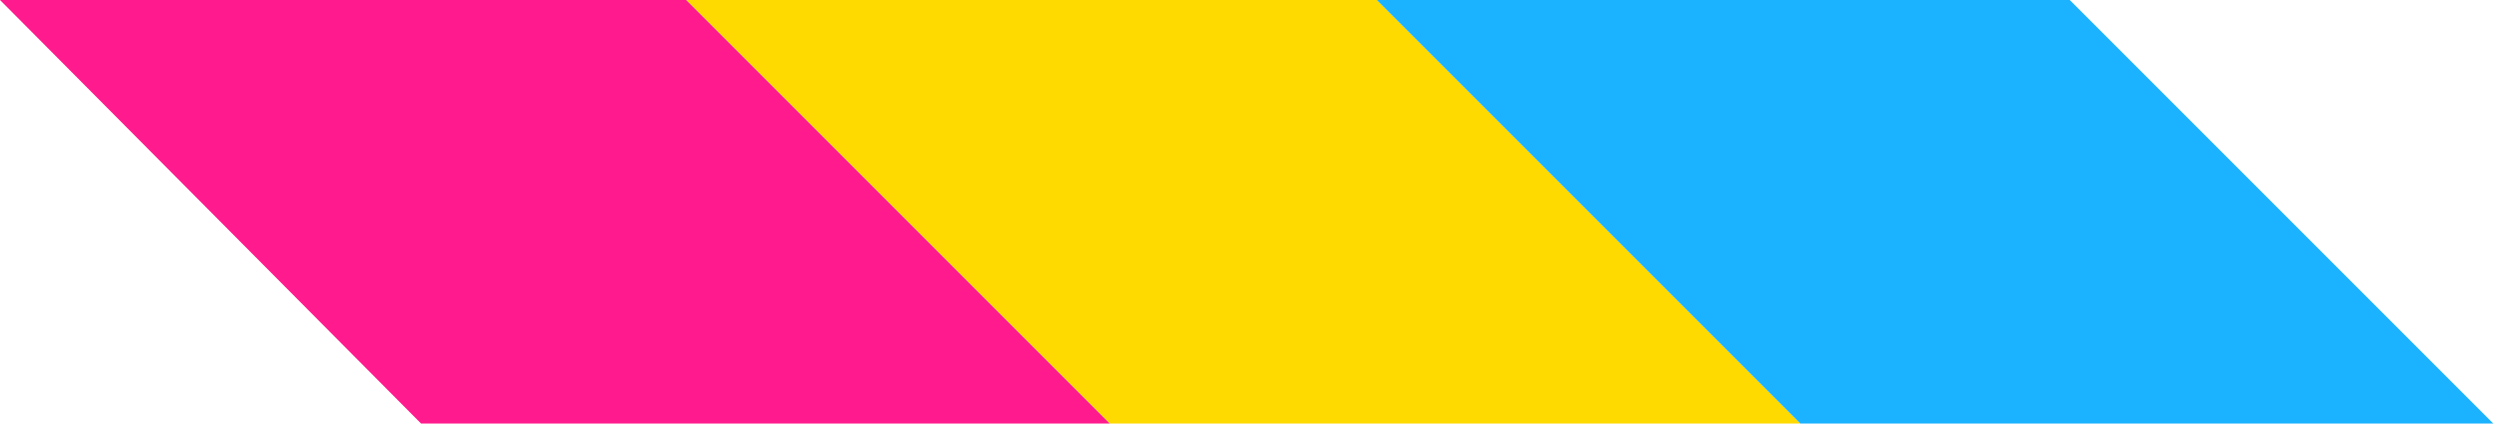 <?xml version="1.0" encoding="utf-8"?>
<svg version="1.1" xmlns="http://www.w3.org/2000/svg" x="0px" y="0px" viewBox="0 0 425 72" style="enable-background:new 0 0 425 72;">
<g><path fill="#FF1B8D" d="M188.68,72 L116.68,0 L0,0 L71.58,72"/><path fill="#FFDA00" d="M306.06,72 L234.06,0 L116.68,0 L188.68,72"/><path fill="#1BB3FF" d="M423.86,72 L351.86,0 L234.06,0 L306.06,72"/></g>
</svg>
